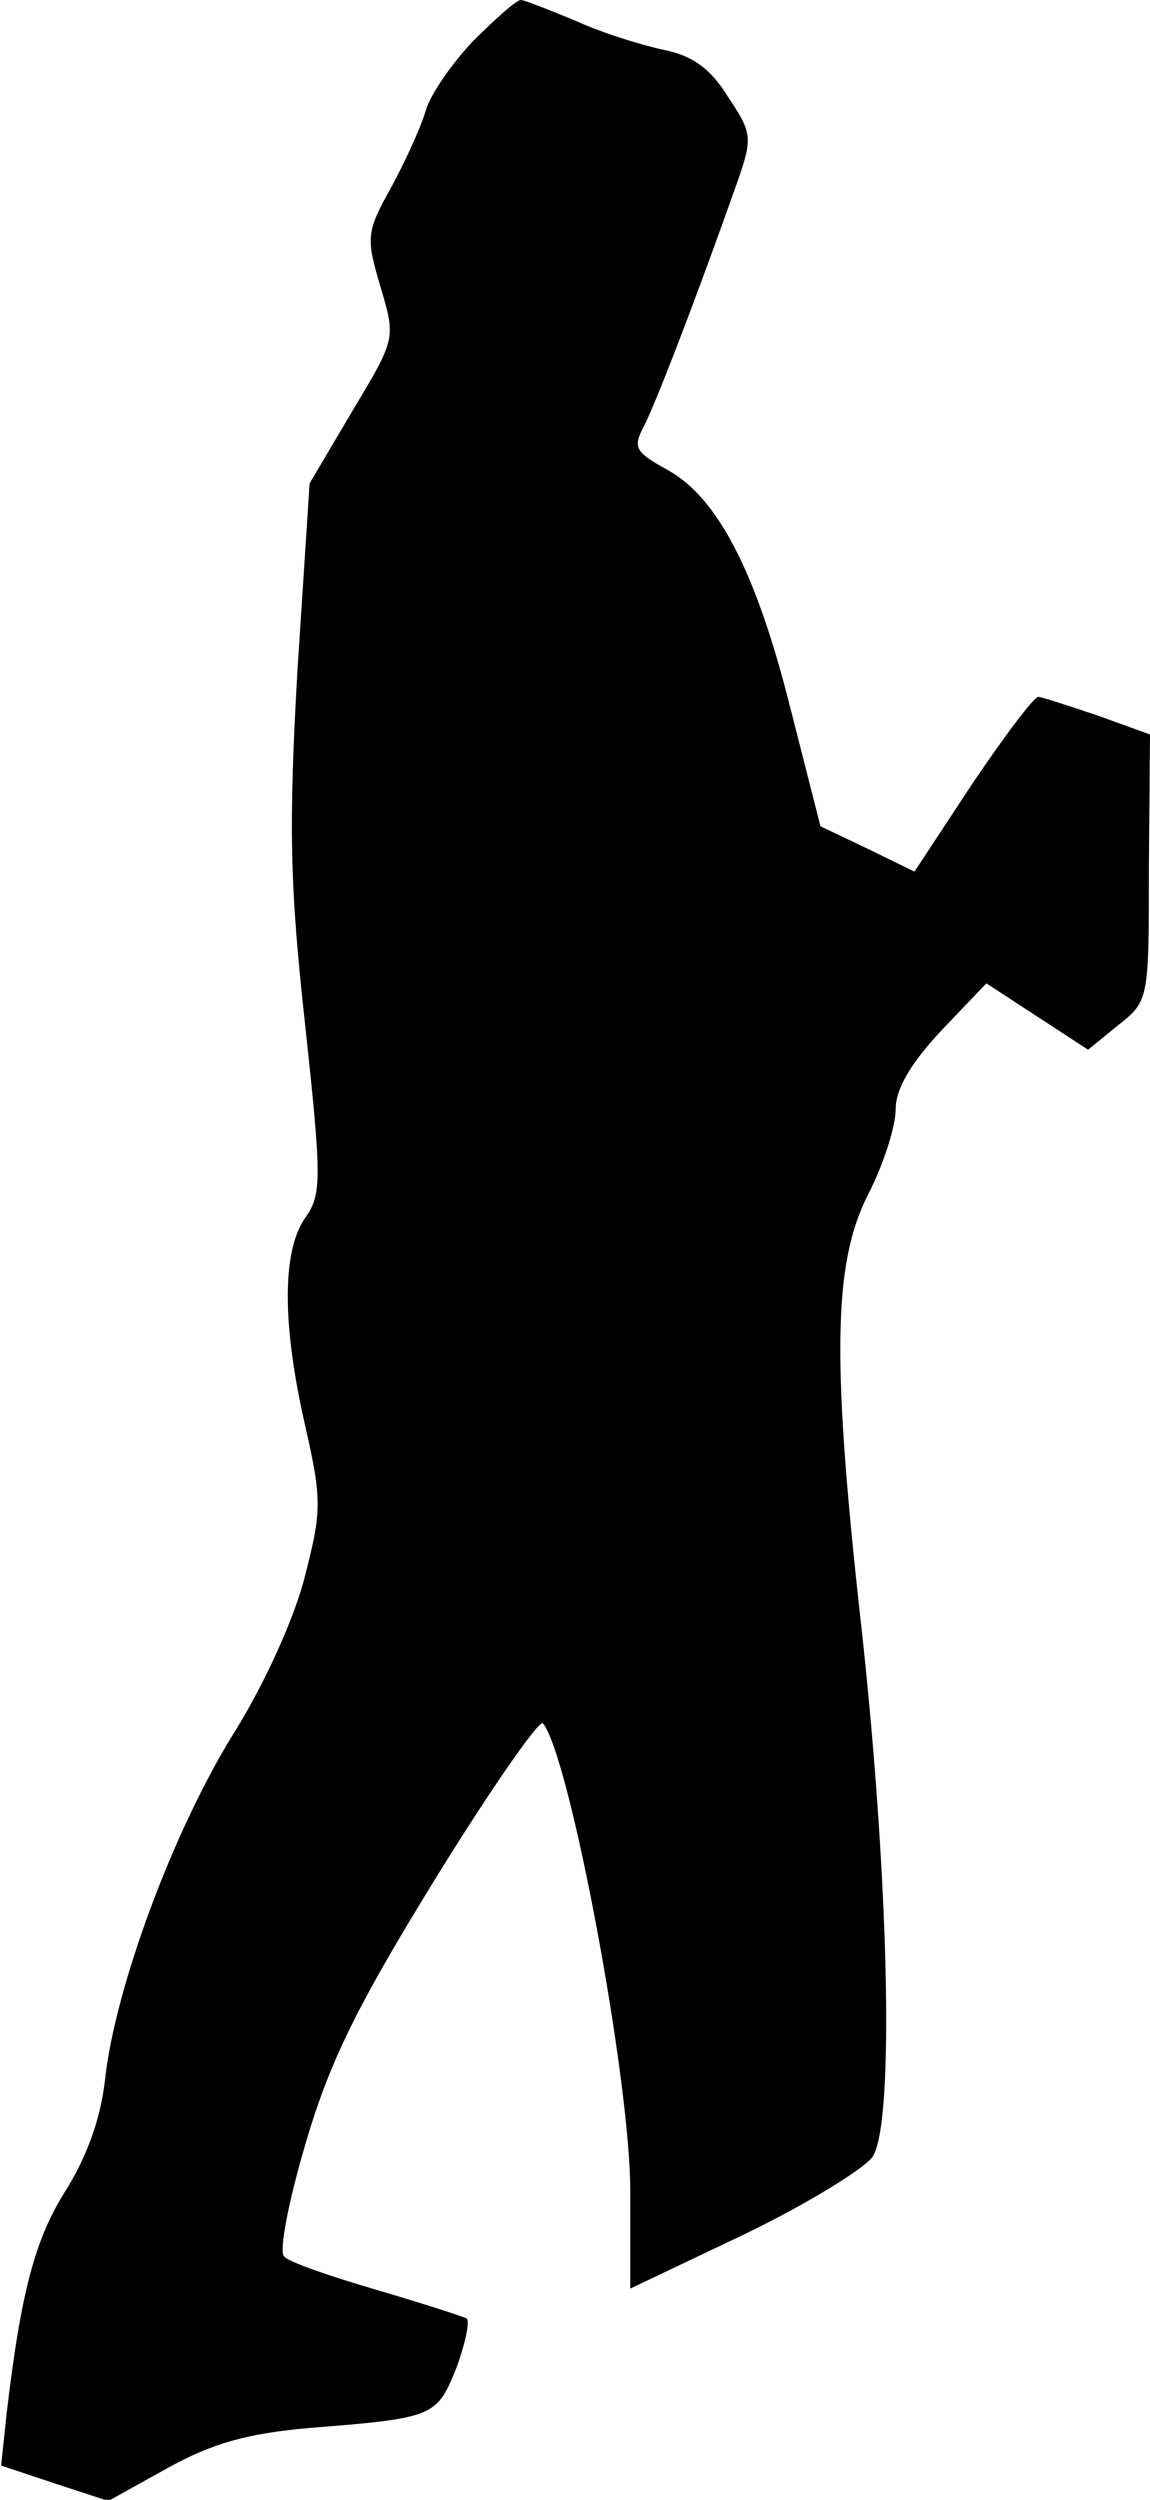 <?xml version="1.0" standalone="no"?>
<!DOCTYPE svg PUBLIC "-//W3C//DTD SVG 20010904//EN"
 "http://www.w3.org/TR/2001/REC-SVG-20010904/DTD/svg10.dtd">
<svg version="1.0" xmlns="http://www.w3.org/2000/svg"
 width="104pt" height="226pt" viewBox="0 0 104 226"
 preserveAspectRatio="xMidYMid meet">
<g transform="translate(0,226) scale(0.1,-0.1)"
fill="#000000" stroke="none">
<path fill="#000000" stroke="none" d="M428 2223 c-20 -21 -39 -49 -43 -63 -4
-14 -18 -45 -31 -69 -23 -41 -23 -46 -10 -90 14 -47 14 -47 -25 -112 l-39 -66
-11 -169 c-8 -141 -7 -194 7 -321 15 -139 15 -153 0 -174 -21 -30 -21 -96 0
-188 15 -66 15 -77 0 -135 -9 -37 -36 -97 -64 -142 -55 -88 -108 -231 -117
-314 -4 -36 -17 -71 -36 -101 -27 -43 -40 -90 -53 -201 l-5 -47 48 -16 49 -16
54 30 c40 22 71 31 128 36 113 9 115 10 133 55 8 22 12 42 9 44 -4 2 -41 14
-82 26 -41 12 -79 25 -83 30 -5 4 4 50 19 101 22 75 46 124 118 241 50 81 94
144 97 140 24 -29 79 -321 79 -423 l0 -88 103 49 c56 27 108 59 116 70 20 29
15 247 -9 470 -28 248 -27 337 5 400 14 27 25 62 25 77 0 19 14 42 41 71 l41
43 46 -30 46 -30 27 22 c28 22 28 23 28 143 l1 120 -47 17 c-27 9 -51 17 -54
17 -4 0 -31 -36 -60 -79 l-52 -79 -43 21 -42 20 -27 106 c-31 124 -66 191
-111 216 -29 16 -32 20 -22 39 10 19 45 109 85 222 14 40 13 44 -9 77 -16 26
-33 37 -58 42 -19 4 -55 15 -79 26 -24 10 -47 19 -50 19 -4 0 -23 -17 -43 -37z"/>
</g>
</svg>
